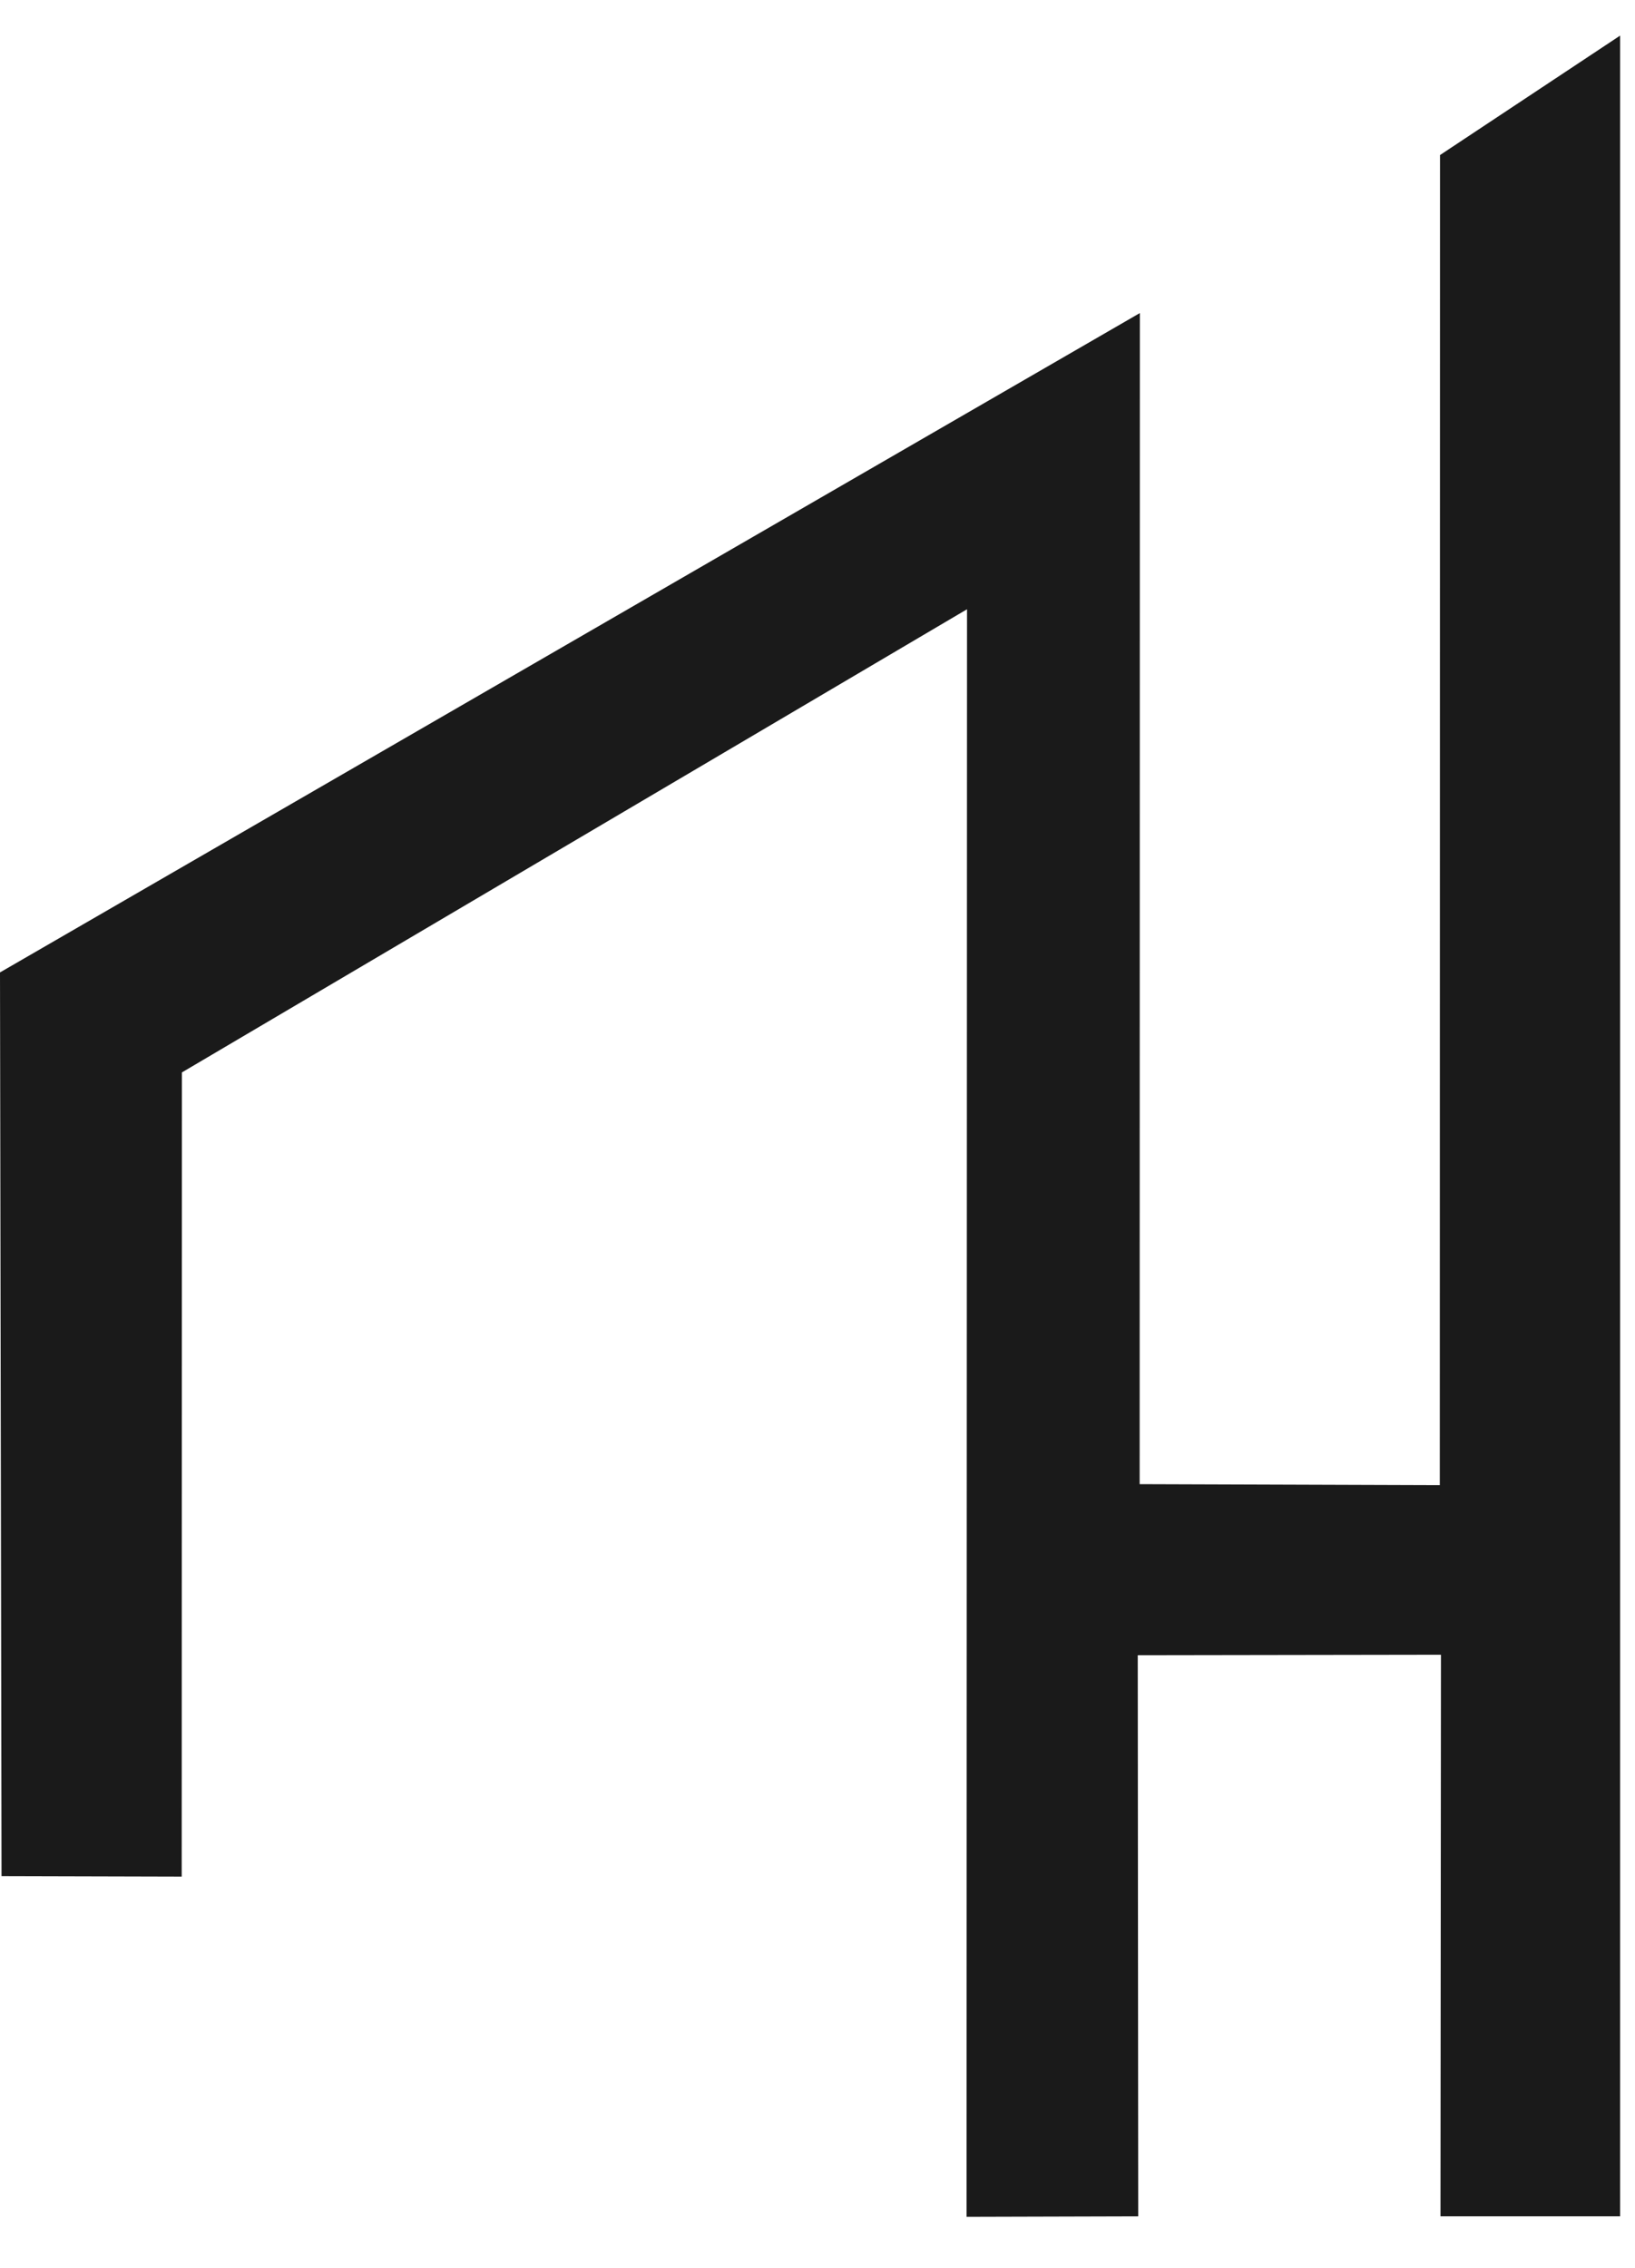 <svg width="31" height="43" viewBox="0 0 31 43" fill="none" xmlns="http://www.w3.org/2000/svg">
<path fill-rule="evenodd" clip-rule="evenodd" d="M18.335 11.552L18.326 42.033L21.581 42.024L21.572 31.384L27.321 31.375L27.312 42.024H30.718V0.675L27.303 2.94L27.299 28.16L21.608 28.141L21.612 5.936L0 18.438L0.029 35.574L3.445 35.583L3.449 20.334L18.335 11.552Z" fill="#1A1A1A"/>
</svg>
